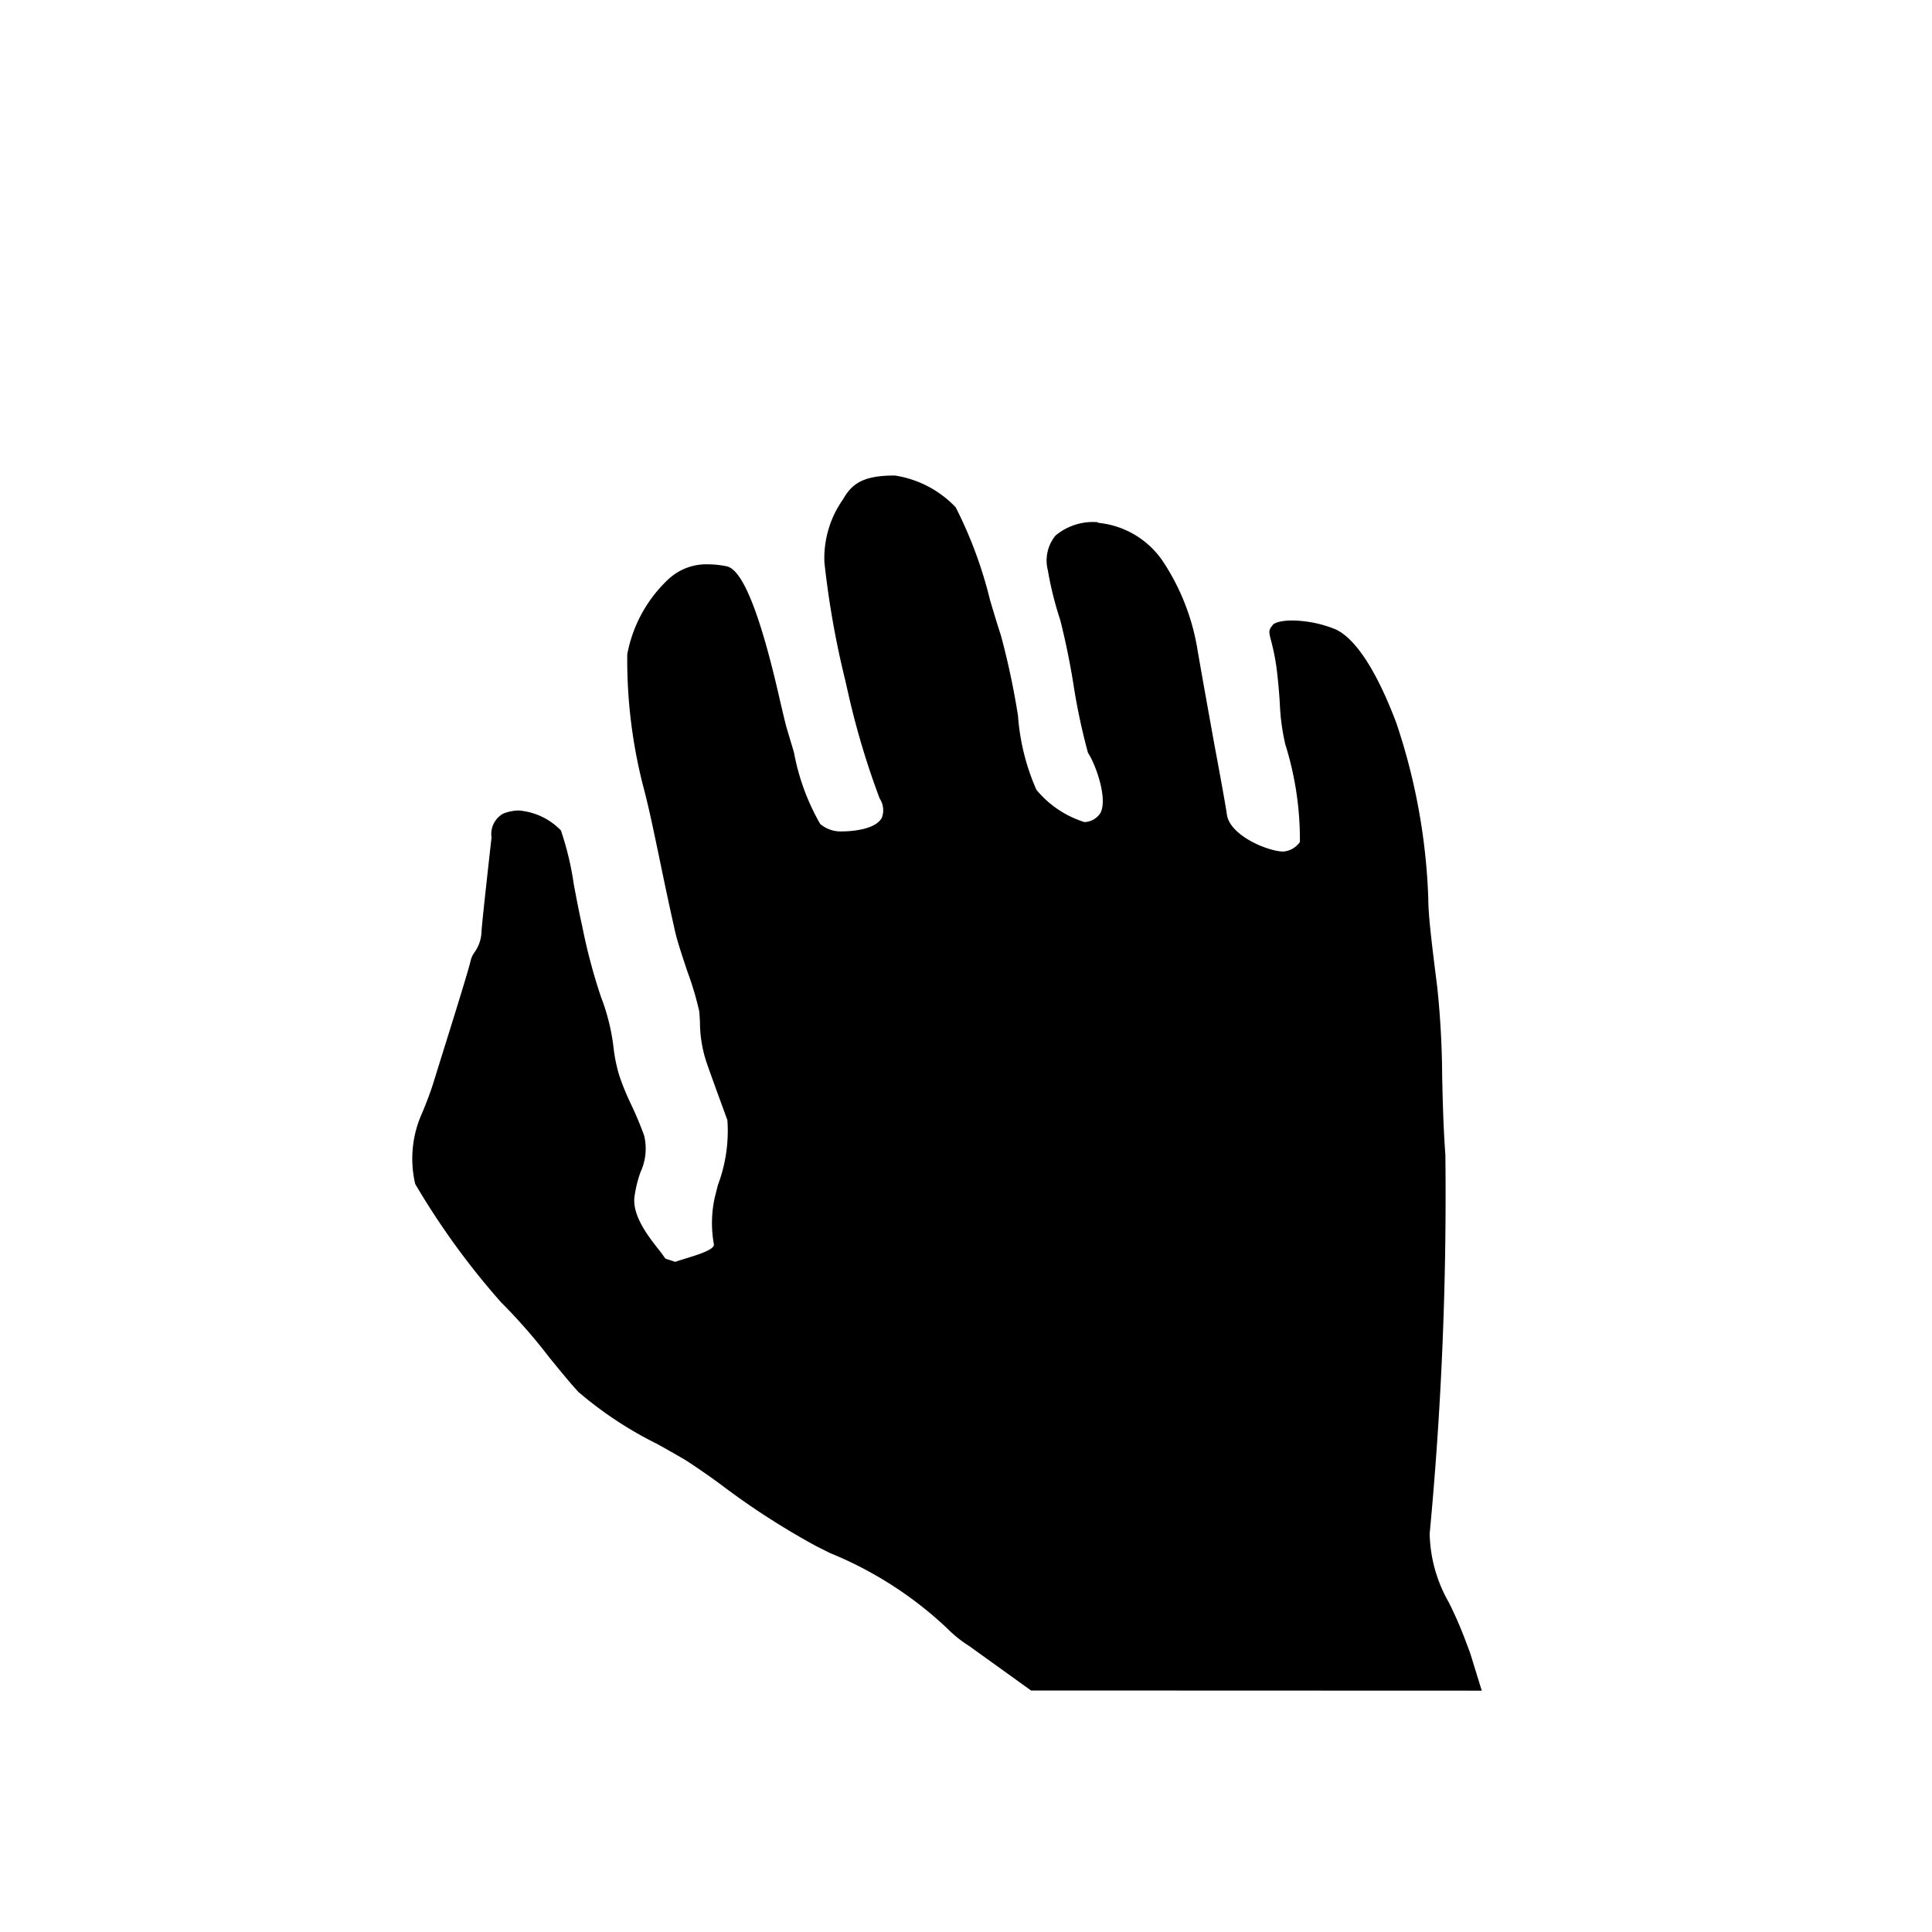 <svg id="icons" xmlns="http://www.w3.org/2000/svg" viewBox="0 0 24 24"><path d="M12.808 21l-.772-.555a1.528 1.528 0 0 1-.271-.218 4.699 4.699 0 0 0-1.451-.933l-.172-.086a9.351 9.351 0 0 1-1.183-.763 8.881 8.881 0 0 0-.448-.31 19.54 19.54 0 0 0-.346-.197 4.731 4.731 0 0 1-.978-.645c-.107-.115-.232-.27-.36-.426a6.995 6.995 0 0 0-.603-.69 9.418 9.418 0 0 1-1.066-1.469 1.376 1.376 0 0 1 .09-.891c.051-.125.099-.248.132-.355l.08-.257c.192-.614.366-1.173.388-1.278a.308.308 0 0 1 .047-.098.462.462 0 0 0 .086-.244c0-.034.022-.266.125-1.181a.291.291 0 0 1 .143-.296.544.544 0 0 1 .193-.04.82.82 0 0 1 .526.248 3.773 3.773 0 0 1 .16.67c.033.177.068.358.104.517a7.05 7.05 0 0 0 .235.885A2.566 2.566 0 0 1 7.62 13a1.99 1.99 0 0 0 .072.358 3.087 3.087 0 0 0 .137.339 4.412 4.412 0 0 1 .172.407.69.69 0 0 1-.045.458 1.516 1.516 0 0 0-.076.318c-.023.283.272.592.356.713l.03.042.122.04c.154-.054.495-.135.48-.218a1.483 1.483 0 0 1 .011-.582l.039-.154a1.91 1.91 0 0 0 .118-.806s-.201-.548-.253-.7a1.596 1.596 0 0 1-.088-.525l-.008-.124a3.861 3.861 0 0 0-.147-.495c-.06-.18-.123-.367-.152-.492-.077-.34-.14-.643-.196-.913-.074-.356-.136-.654-.203-.903a6.322 6.322 0 0 1-.197-1.634 1.706 1.706 0 0 1 .506-.929.691.691 0 0 1 .49-.19 1.206 1.206 0 0 1 .235.024c.127.024.346.252.667 1.671.04.167.067.29.088.357l.085.285a2.801 2.801 0 0 0 .326.889.396.396 0 0 0 .276.092c.071 0 .409-.012.49-.171a.265.265 0 0 0-.028-.239 9.936 9.936 0 0 1-.38-1.26l-.046-.203a11.104 11.104 0 0 1-.26-1.47 1.269 1.269 0 0 1 .232-.783c.113-.199.256-.295.642-.295a1.314 1.314 0 0 1 .757.395 5.312 5.312 0 0 1 .426 1.15c.049.166.095.318.135.439a9.55 9.55 0 0 1 .213 1 2.768 2.768 0 0 0 .228.919 1.261 1.261 0 0 0 .597.402h.002a.246.246 0 0 0 .196-.111c.096-.18-.06-.61-.154-.75a7.845 7.845 0 0 1-.184-.873 9.229 9.229 0 0 0-.16-.775 4.241 4.241 0 0 1-.154-.617.489.489 0 0 1 .095-.433.724.724 0 0 1 .491-.168c.052 0 .006.005.06.012a1.097 1.097 0 0 1 .772.46 2.795 2.795 0 0 1 .436 1.086c.032.196.213 1.198.213 1.198.078.418.146.793.157.879.04.265.518.458.7.458a.276.276 0 0 0 .207-.119 3.963 3.963 0 0 0-.182-1.214 2.743 2.743 0 0 1-.068-.513 6.988 6.988 0 0 0-.041-.441 2.763 2.763 0 0 0-.061-.308c-.037-.142-.04-.15.015-.22.01-.016.076-.055.242-.055a1.472 1.472 0 0 1 .538.11c.173.079.444.344.753 1.158a7.627 7.627 0 0 1 .399 2.197c0 .21.049.595.11 1.082a11.034 11.034 0 0 1 .062 1.11c.007.315.015.646.04.982a44.777 44.777 0 0 1-.195 4.704 1.786 1.786 0 0 0 .238.855 4.875 4.875 0 0 1 .2.456l.064.17.145.47z"/></svg>